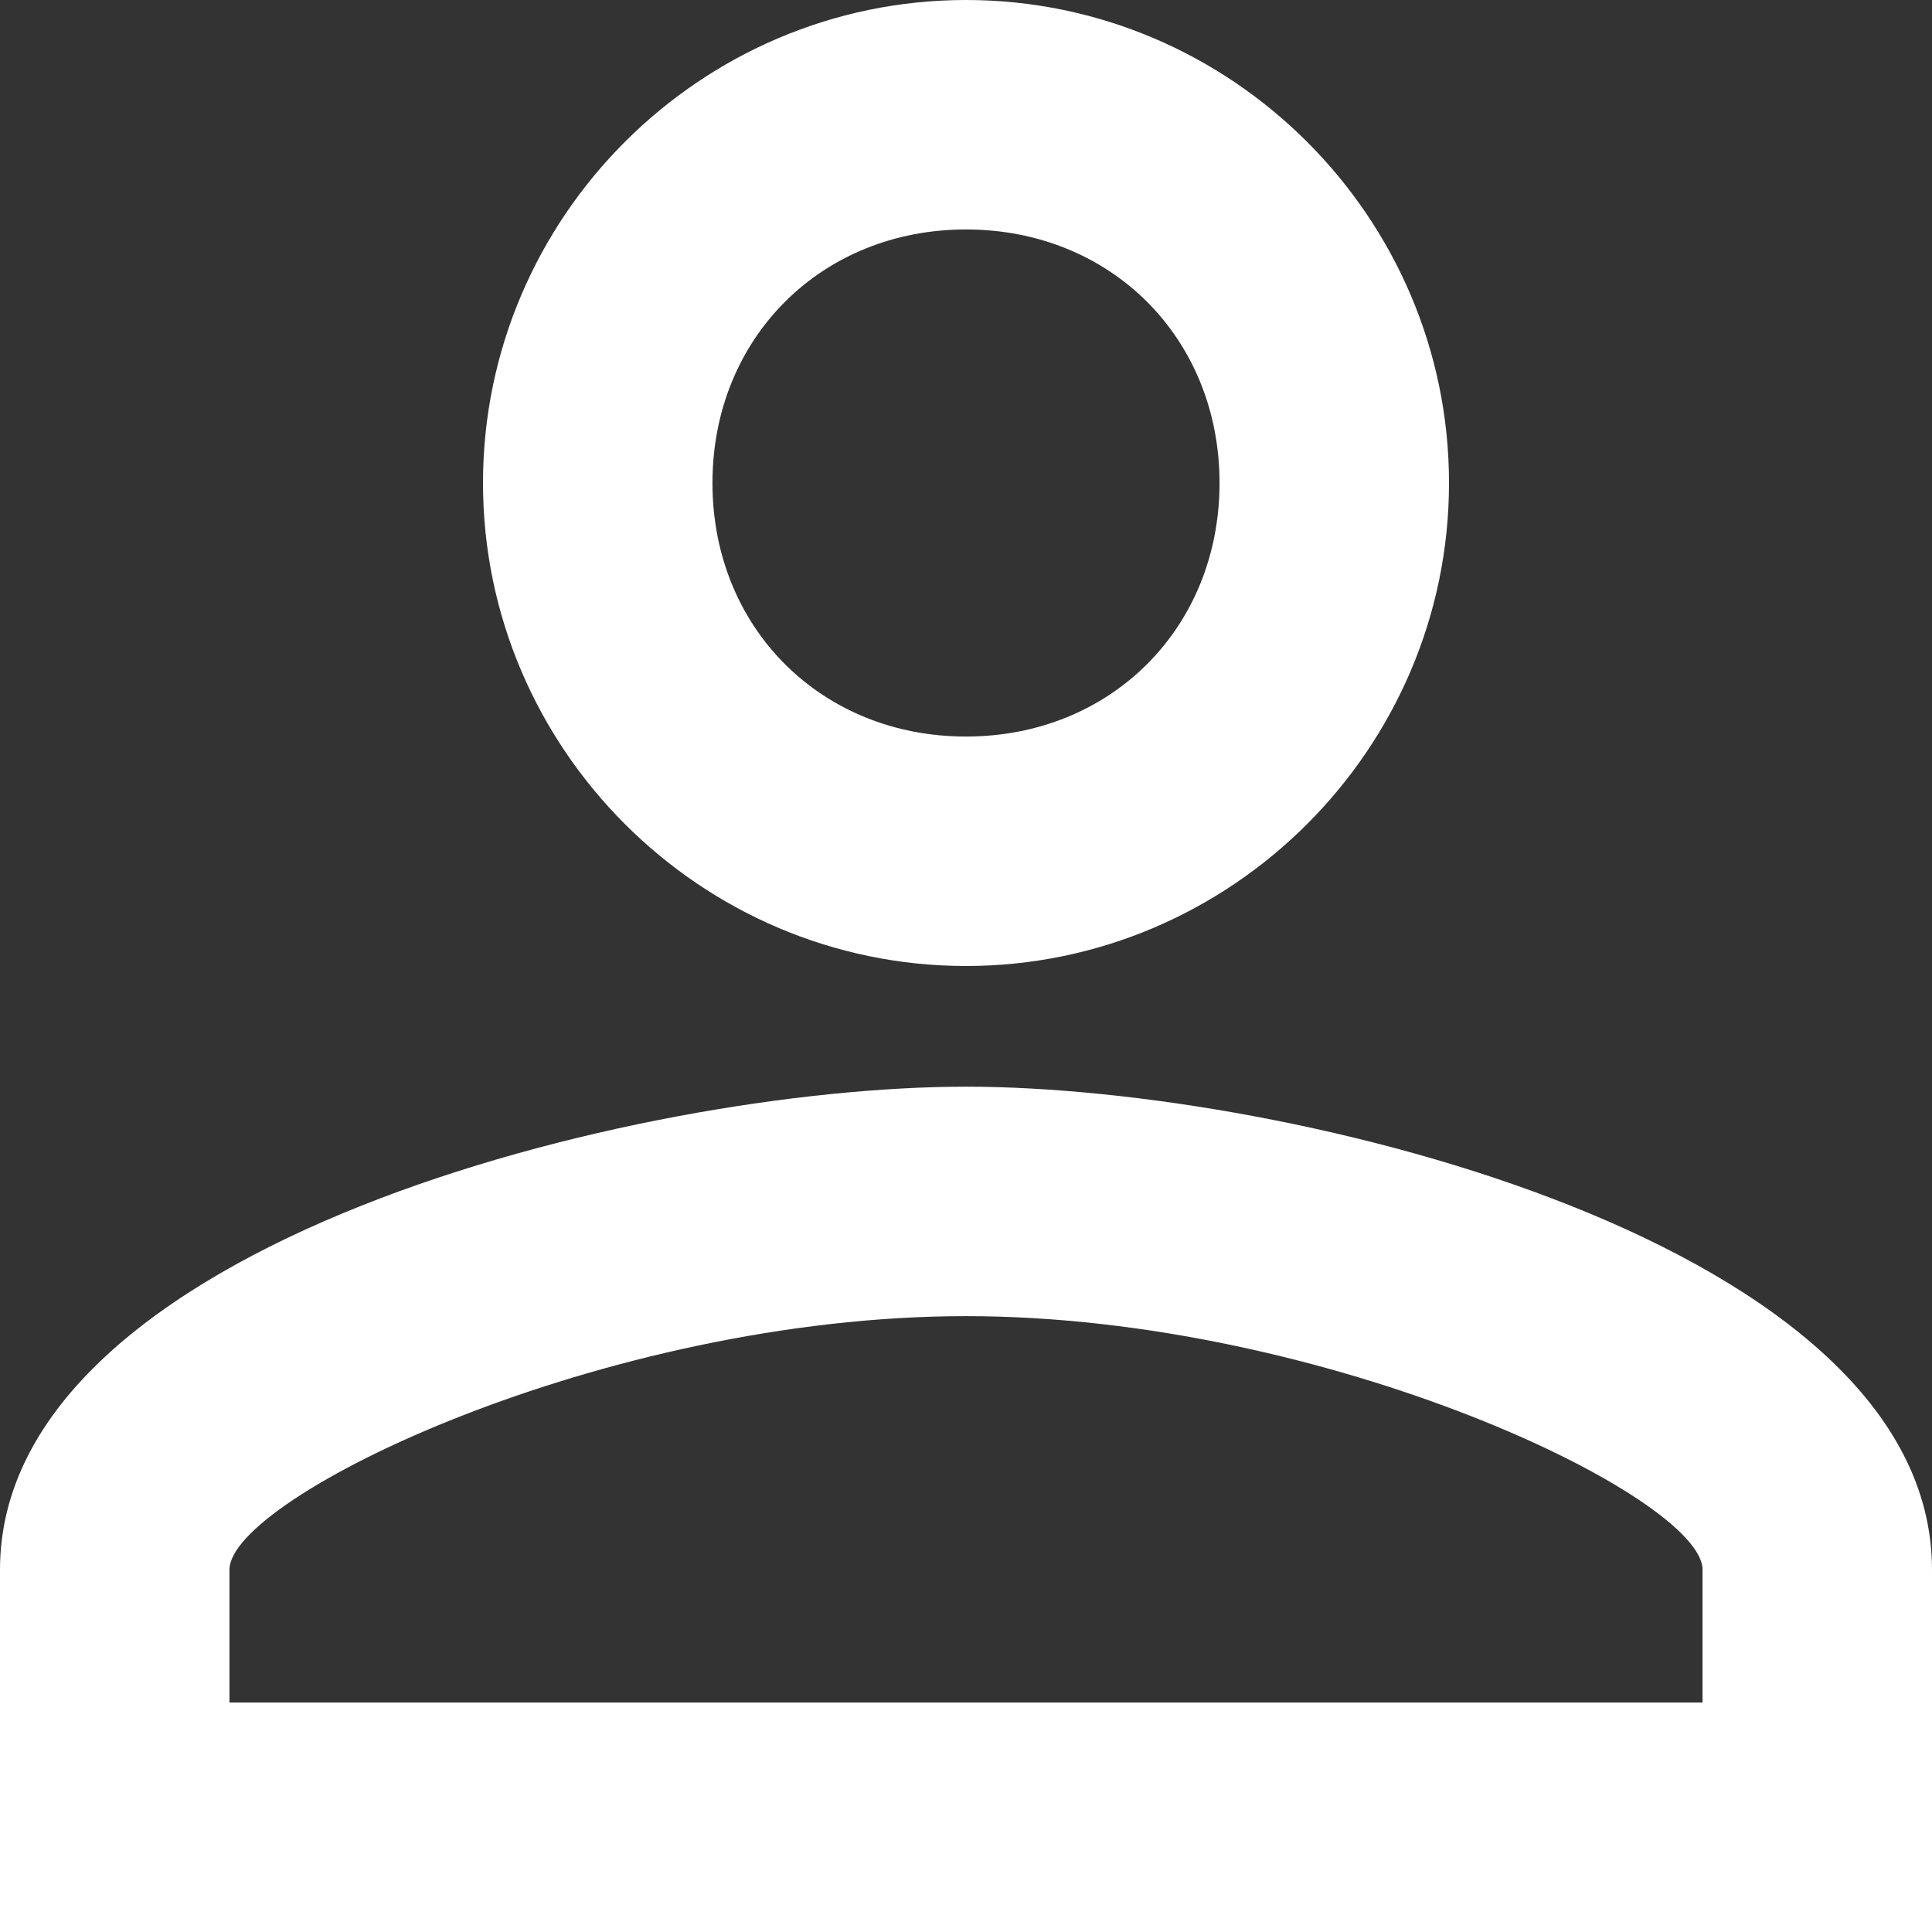 <svg width="13px" height="13px" viewBox="0 0 13 13" version="1.1" xmlns="http://www.w3.org/2000/svg" xmlns:xlink="http://www.w3.org/1999/xlink">
    <rect x="0" y="0" width="13" height="13" fill="#333333" stroke="none"/>
    <path fill="#fff" d="M6.5,1.544 C7.475,1.544 8.206,2.275 8.206,3.25 C8.206,4.225 7.475,4.956 6.5,4.956 C5.525,4.956 4.794,4.225 4.794,3.25 C4.794,2.275 5.525,1.544 6.5,1.544 L6.5,1.544 Z M6.5,8.856 C8.938,8.856 11.456,10.075 11.456,10.562 L11.456,11.456 L1.544,11.456 L1.544,10.562 C1.544,10.075 4.062,8.856 6.5,8.856 L6.5,8.856 Z M6.5,0 C4.713,0 3.25,1.462 3.25,3.25 C3.25,5.037 4.713,6.5 6.5,6.5 C8.287,6.5 9.75,5.037 9.75,3.25 C9.75,1.462 8.287,0 6.5,0 L6.5,0 Z M6.5,7.312 C4.306,7.312 0,8.369 0,10.562 L0,13 L13,13 L13,10.562 C13,8.369 8.694,7.312 6.5,7.312 L6.5,7.312 Z"></path>
</svg>